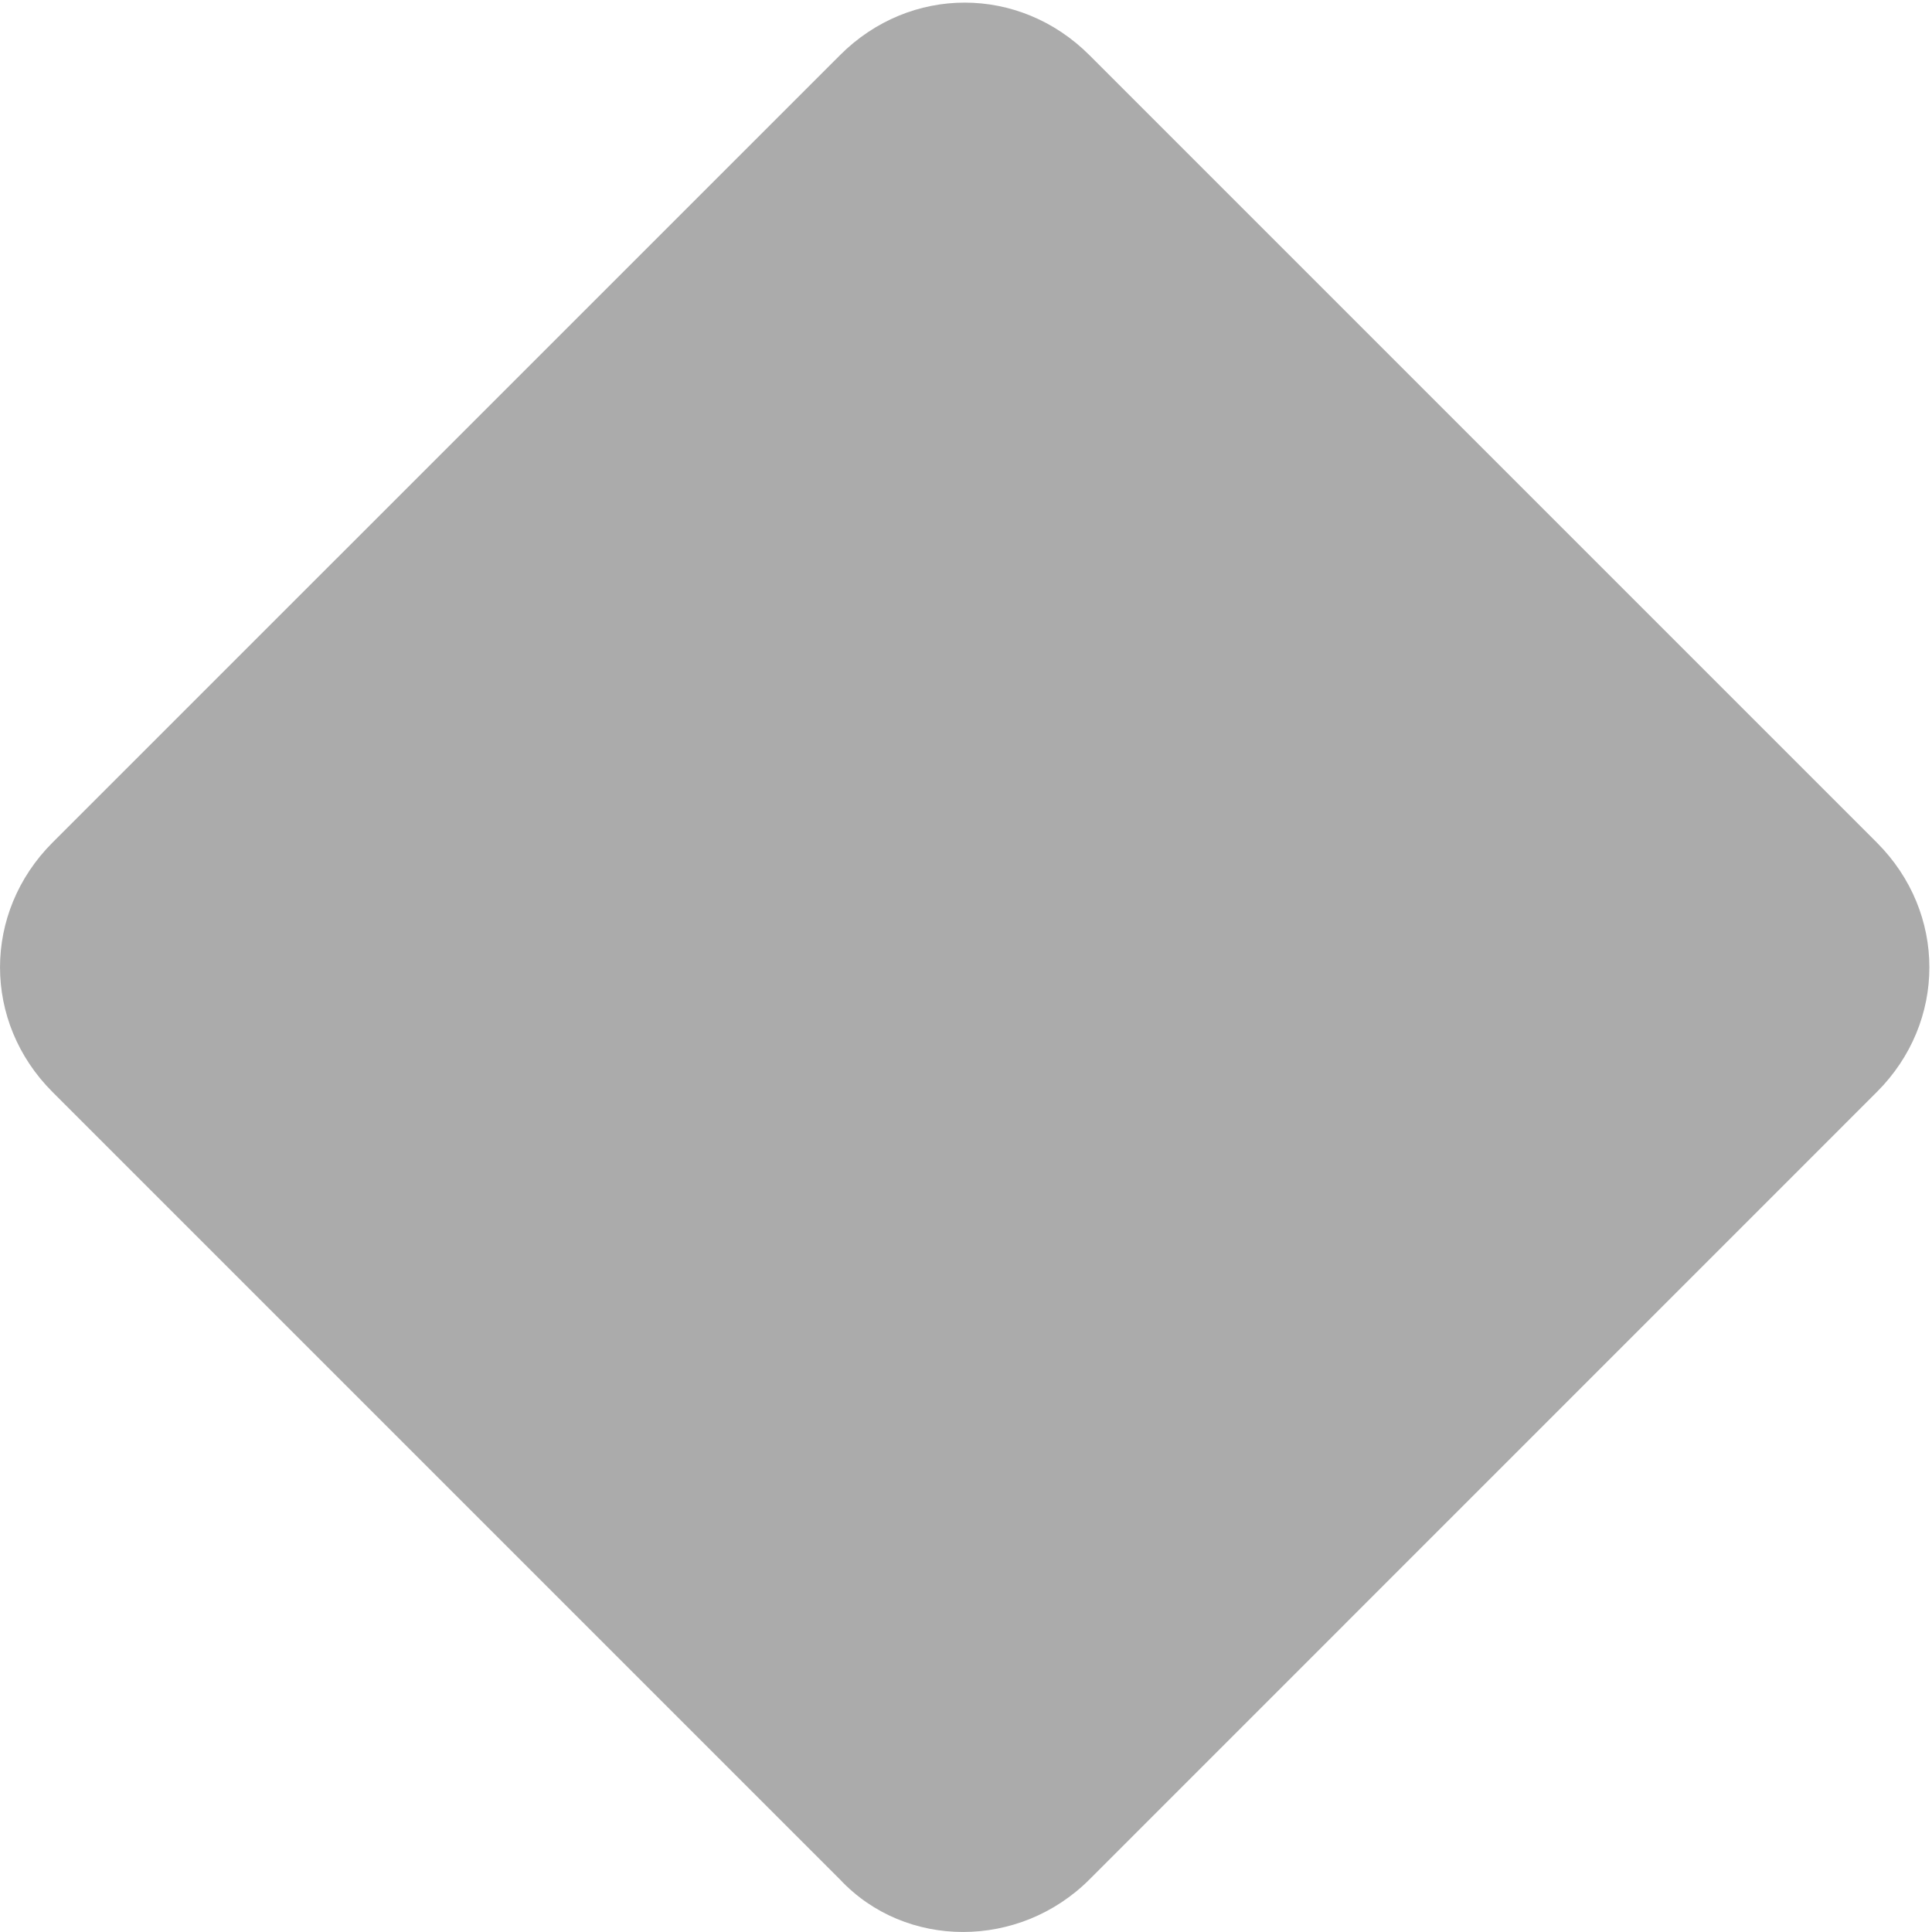 <svg width="24" height="24" viewBox="0 0 24 24" fill="none" xmlns="http://www.w3.org/2000/svg">
<path d="M10.435 23.348L0.652 13.565C-0.217 12.696 -0.217 11.337 0.652 10.467L10.435 0.685C11.304 -0.185 12.663 -0.185 13.533 0.685L23.315 10.467C24.185 11.337 24.185 12.696 23.315 13.565L13.533 23.348C12.663 24.217 11.25 24.217 10.435 23.348Z" fill="#ABABAB"/>
</svg>
